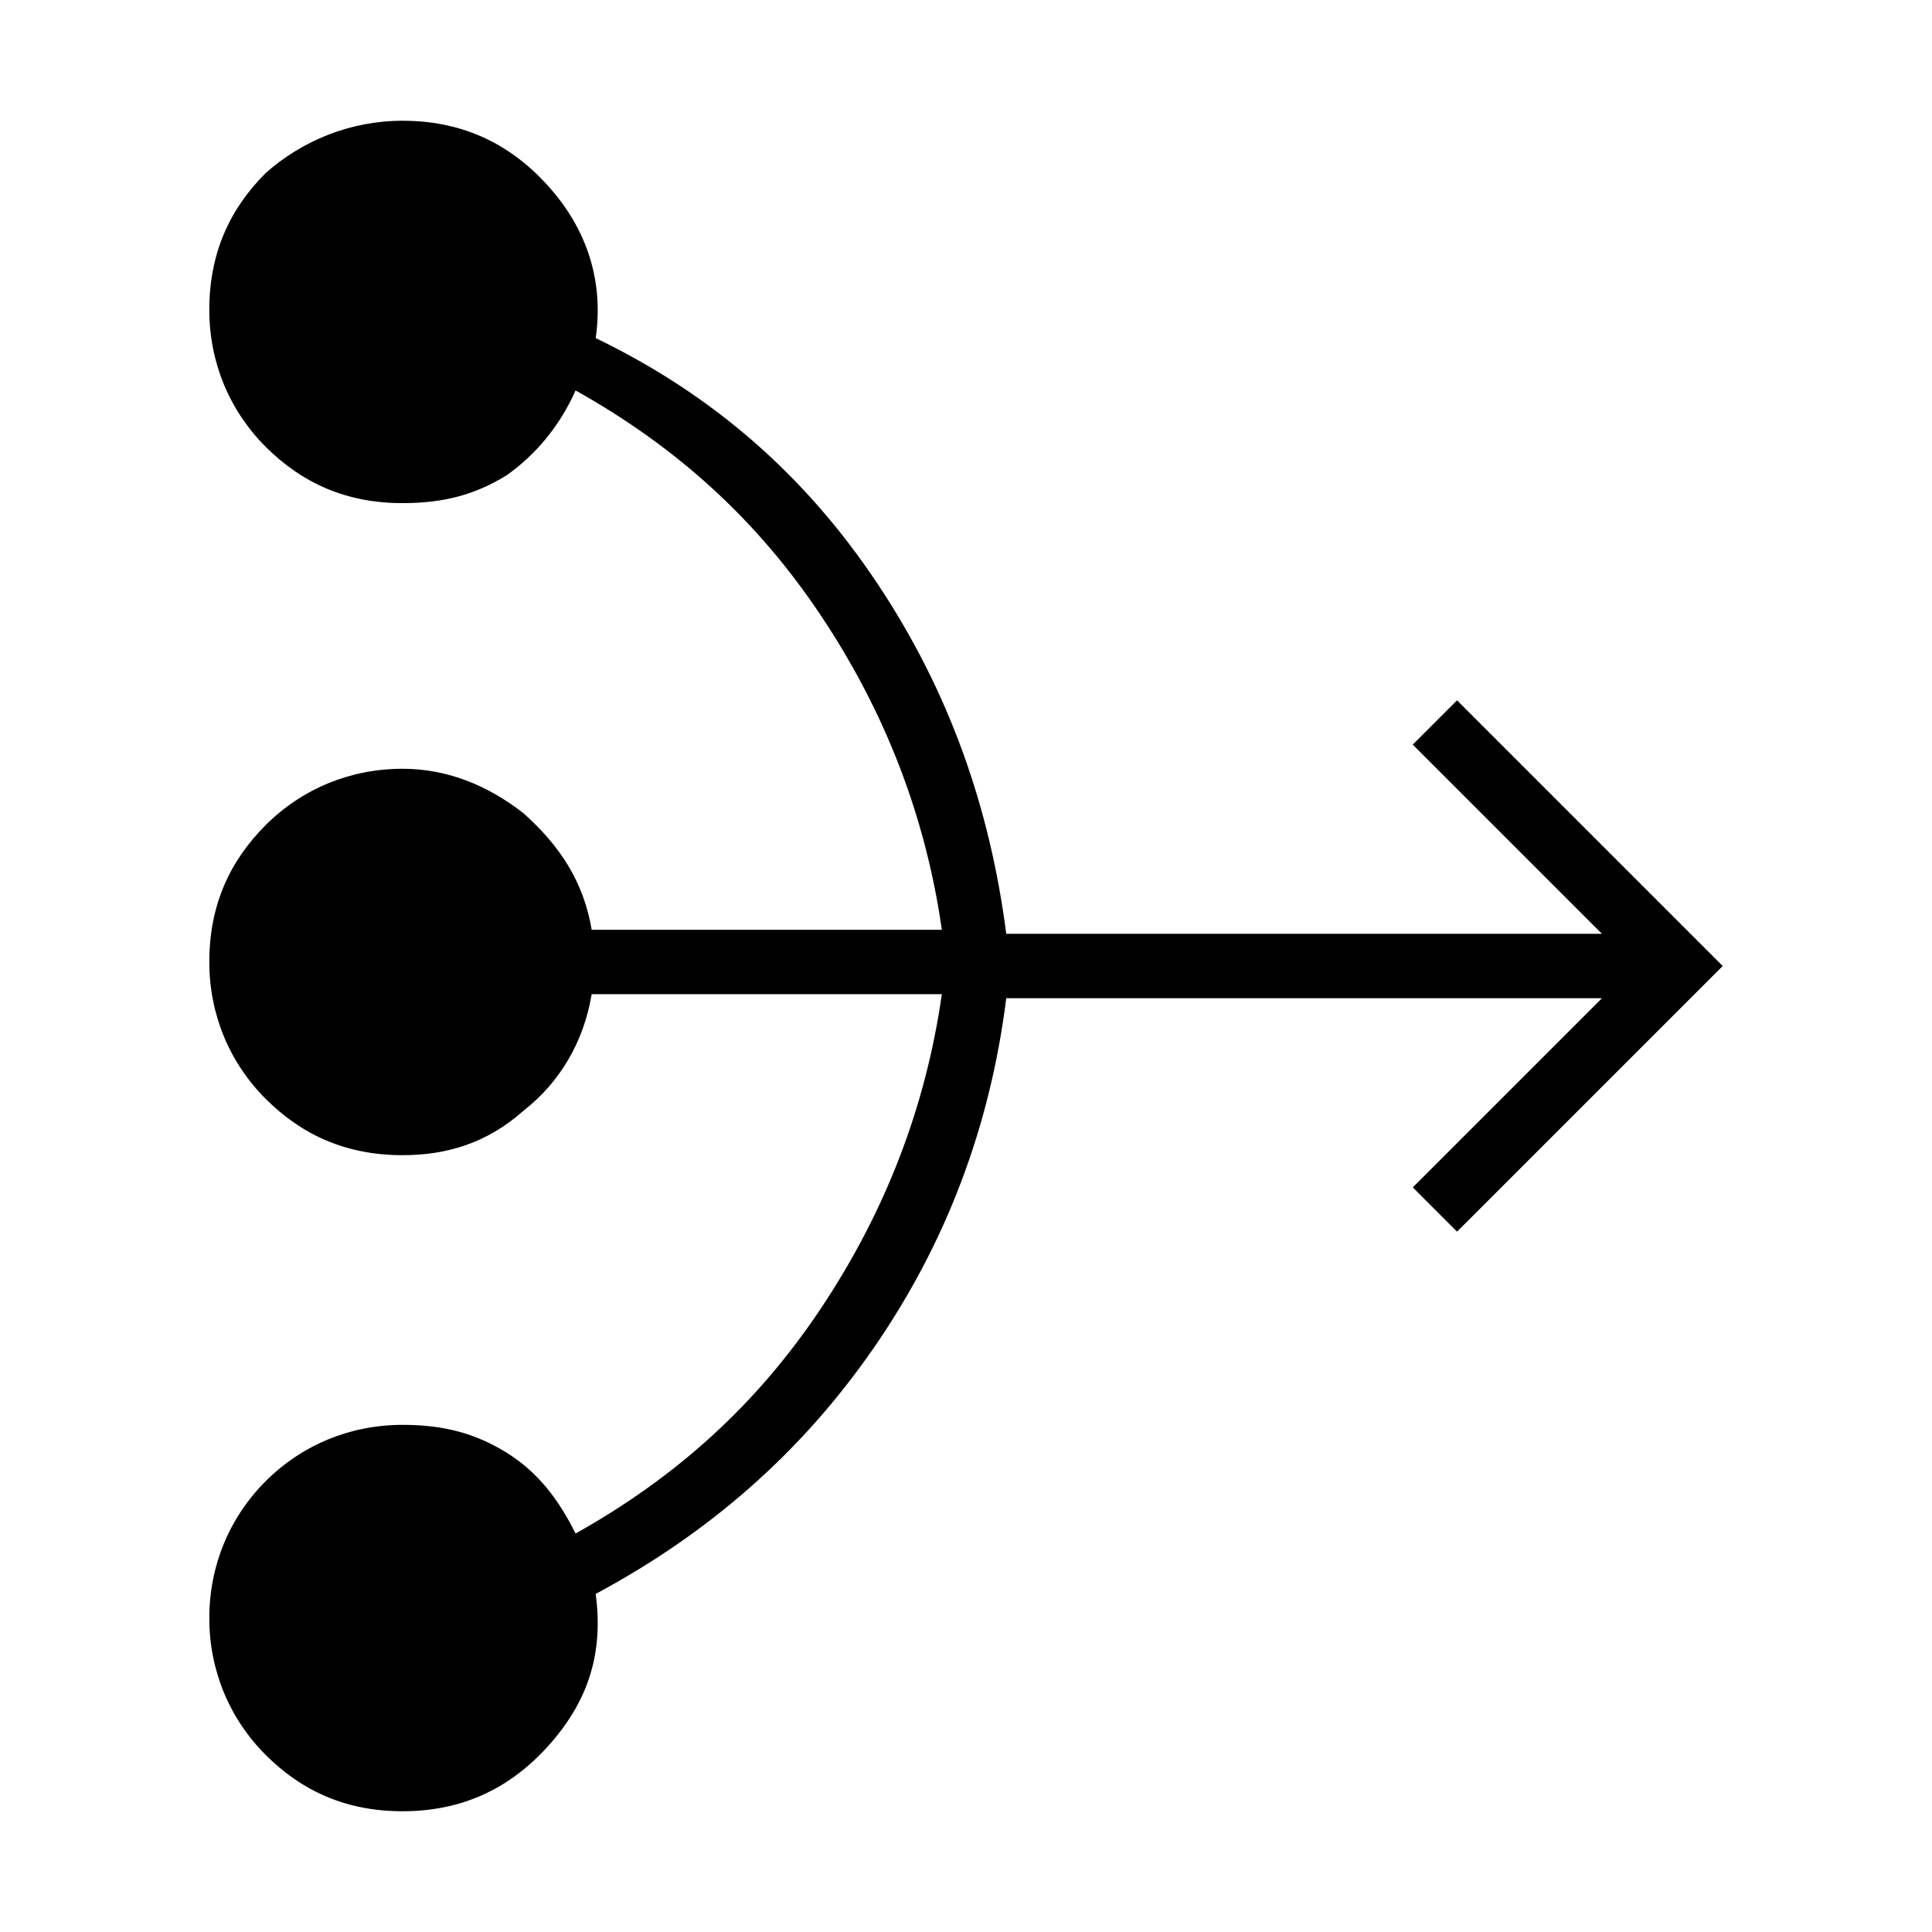 <?xml version="1.0" encoding="utf-8"?>
<!-- Generator: Adobe Illustrator 26.3.1, SVG Export Plug-In . SVG Version: 6.00 Build 0)  -->
<svg version="1.1" id="Слой_1" xmlns="http://www.w3.org/2000/svg" xmlns:xlink="http://www.w3.org/1999/xlink" x="0px" y="0px"
	 viewBox="0 0 48 48" style="enable-background:new 0 0 48 48;" xml:space="preserve">
<path d="M10,45c-1.4,0-2.5-0.5-3.4-1.4s-1.4-2.1-1.4-3.4c0-1.3,0.5-2.5,1.4-3.4s2.1-1.4,3.4-1.4c1,0,1.8,0.2,2.6,0.7s1.3,1.2,1.7,2
	c2.5-1.4,4.5-3.2,6.1-5.6s2.6-5,3-7.8h-8.7c-0.2,1.2-0.8,2.2-1.7,2.9c-0.9,0.8-1.9,1.1-3,1.1c-1.4,0-2.5-0.5-3.4-1.4
	s-1.4-2.1-1.4-3.4c0-1.4,0.5-2.5,1.4-3.4s2.1-1.4,3.4-1.4c1.1,0,2.1,0.4,3,1.1c0.9,0.8,1.5,1.7,1.7,2.9h8.7c-0.4-2.8-1.4-5.4-3-7.8
	s-3.6-4.2-6.1-5.6c-0.4,0.9-1,1.6-1.7,2.1c-0.8,0.5-1.6,0.7-2.6,0.7c-1.4,0-2.5-0.5-3.4-1.4S5.2,9,5.2,7.7c0-1.4,0.5-2.5,1.4-3.4
	C7.5,3.5,8.7,3,10,3c1.4,0,2.6,0.5,3.6,1.6S15,7,14.8,8.4c2.9,1.4,5.2,3.4,7,6.1s2.8,5.6,3.2,8.7h14.8l-4.7-4.7l1.1-1.1l6.6,6.6
	l-6.6,6.6l-1.1-1.1l4.7-4.7H25c-0.4,3.2-1.5,6.1-3.3,8.7s-4.1,4.6-6.9,6.1c0.2,1.5-0.2,2.7-1.2,3.8C12.6,44.5,11.4,45,10,45z"/>
</svg>
